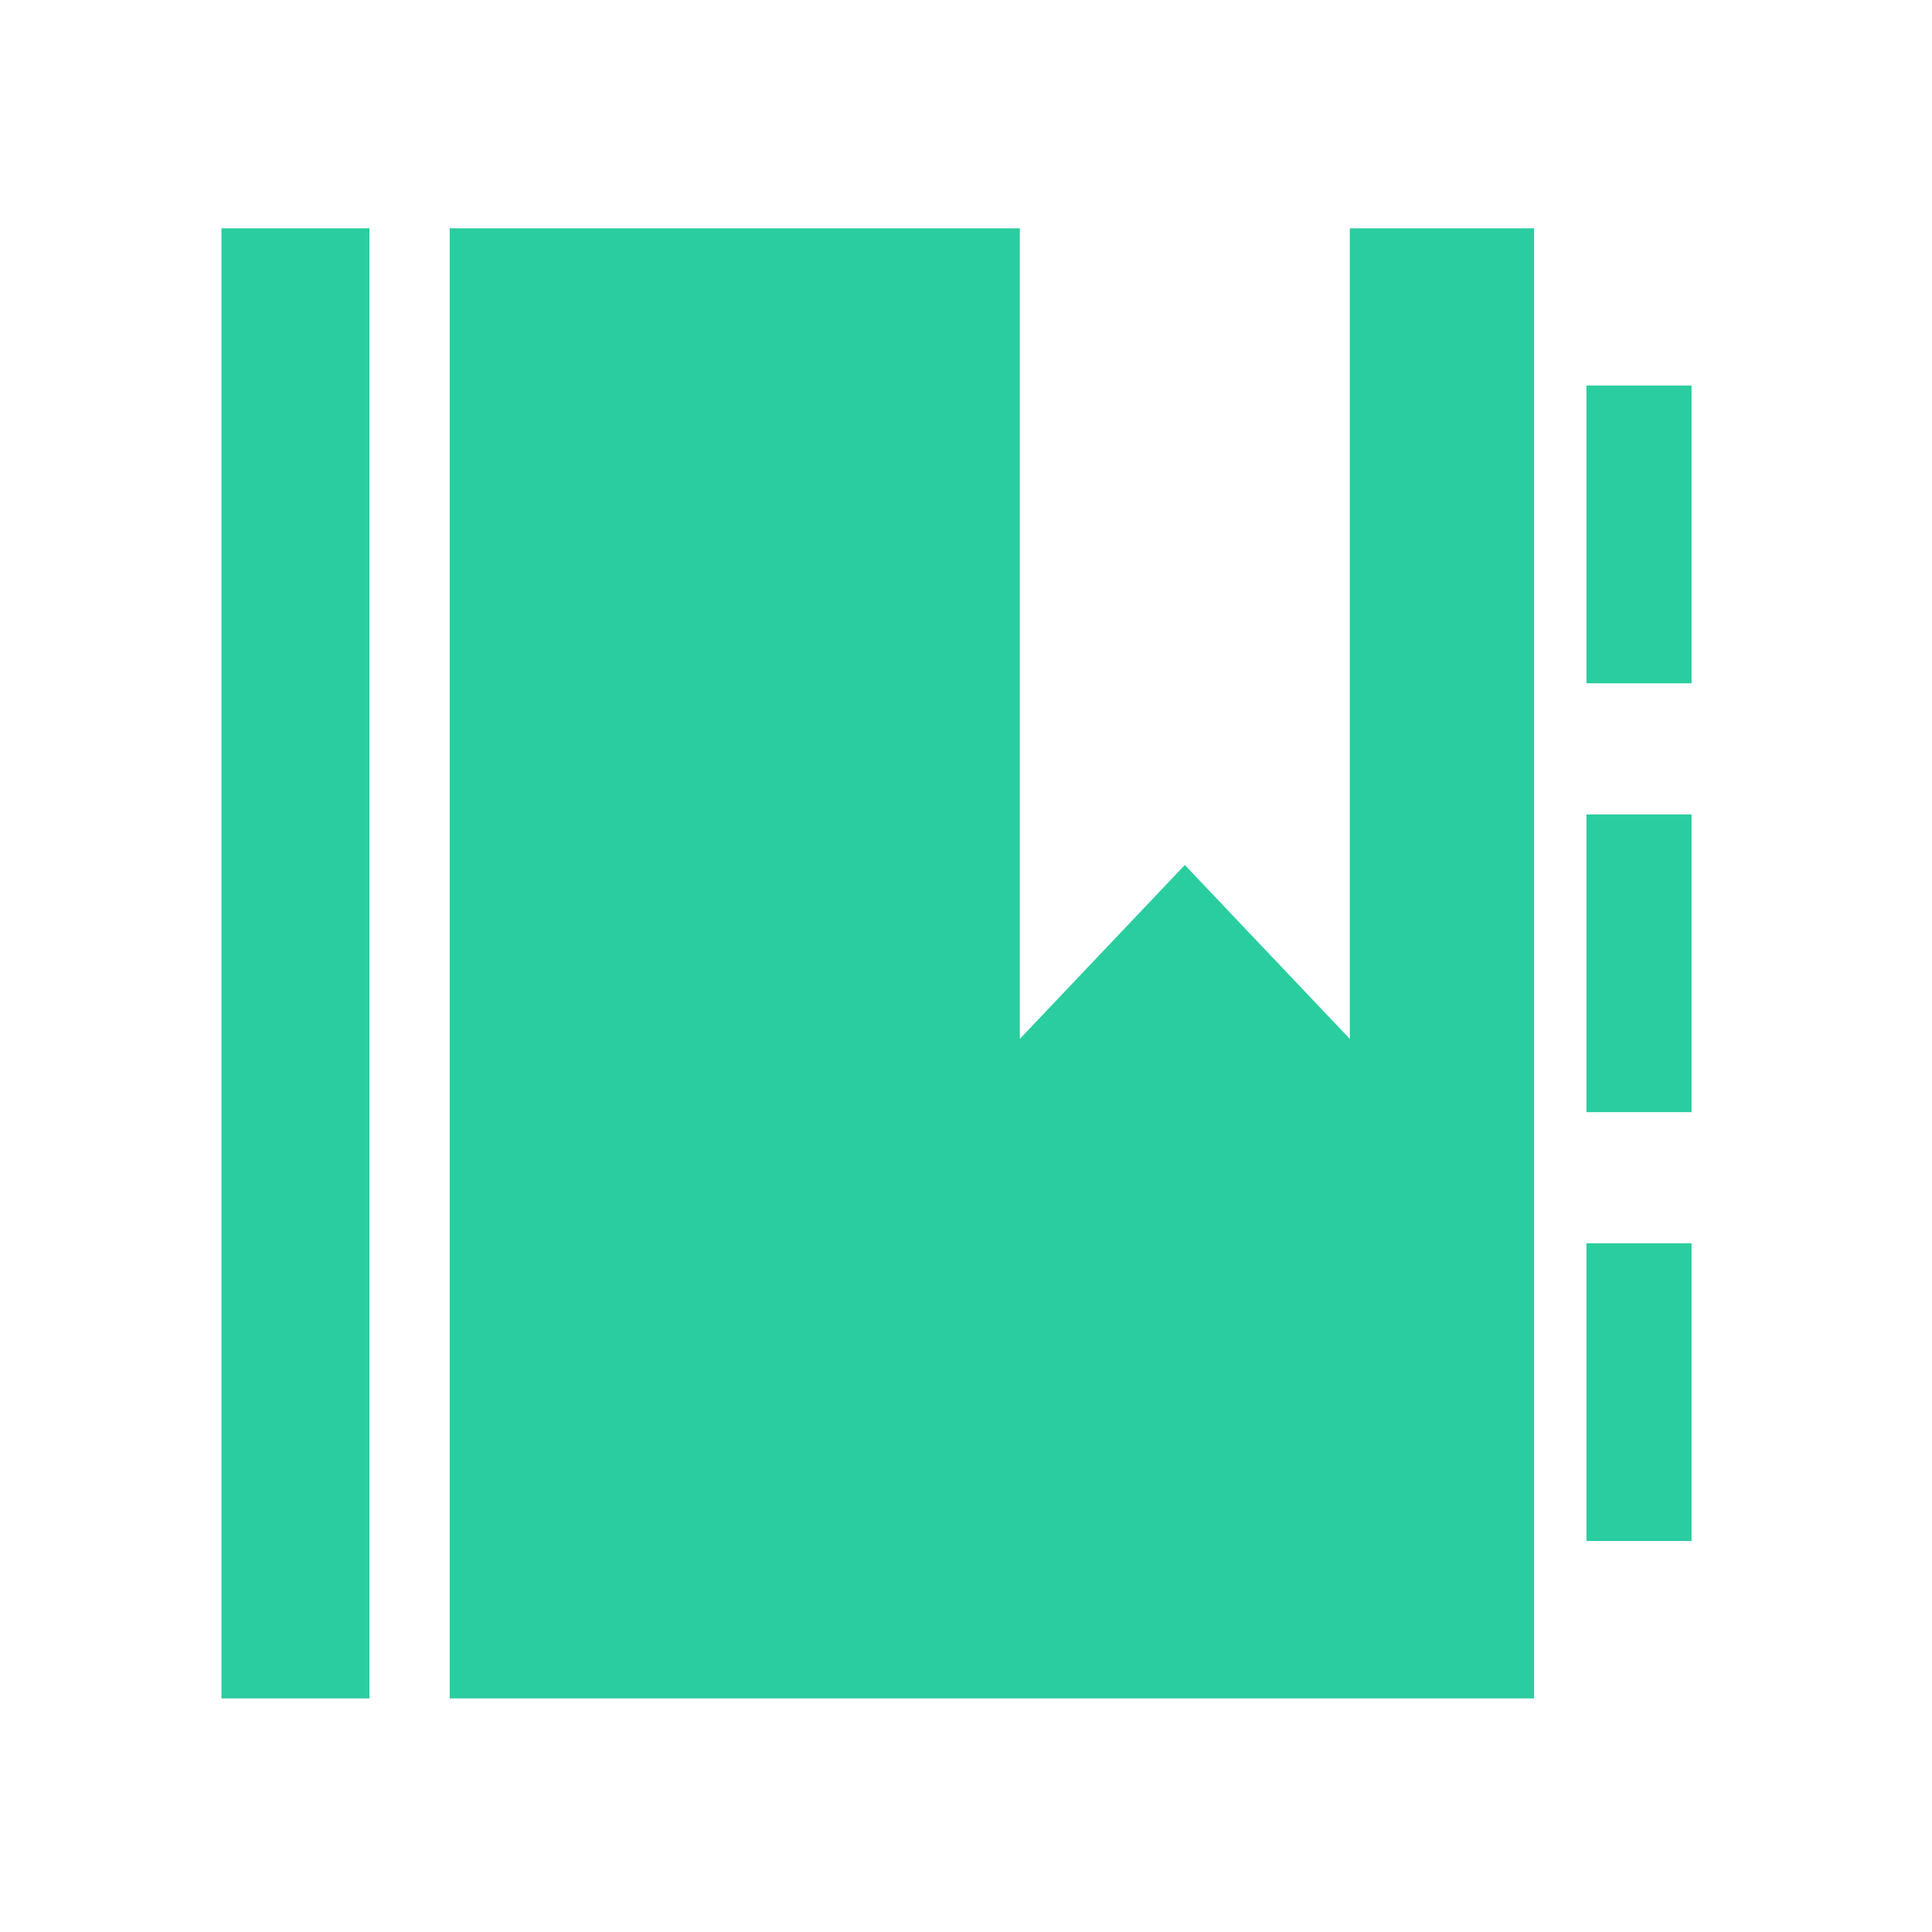 <svg t="1625152596318" class="icon" viewBox="0 0 1112 1024" version="1.1" xmlns="http://www.w3.org/2000/svg"
  p-id="20816" width="200" height="200">
  <path
    d="M913.103 842.972L913.103 671.588l60.506 0 0 171.377L913.103 842.965zM913.103 424.748l60.506 0 0 171.377-60.506 1e-8L913.103 424.748zM913.103 177.9l60.506 0 0 171.384-60.506 0L913.103 177.9zM258.835 87.403l328.147-1e-8-1e-8 466.549 94.962-100.088 94.969 100.088L776.913 87.403l106.048-1e-8 0 846.149L258.835 933.552 258.835 87.403zM127.453 87.403l85.199-1e-8 0 846.149L127.453 933.552 127.453 87.403z"
    fill="#2acd9f" p-id="20817"></path>
</svg>